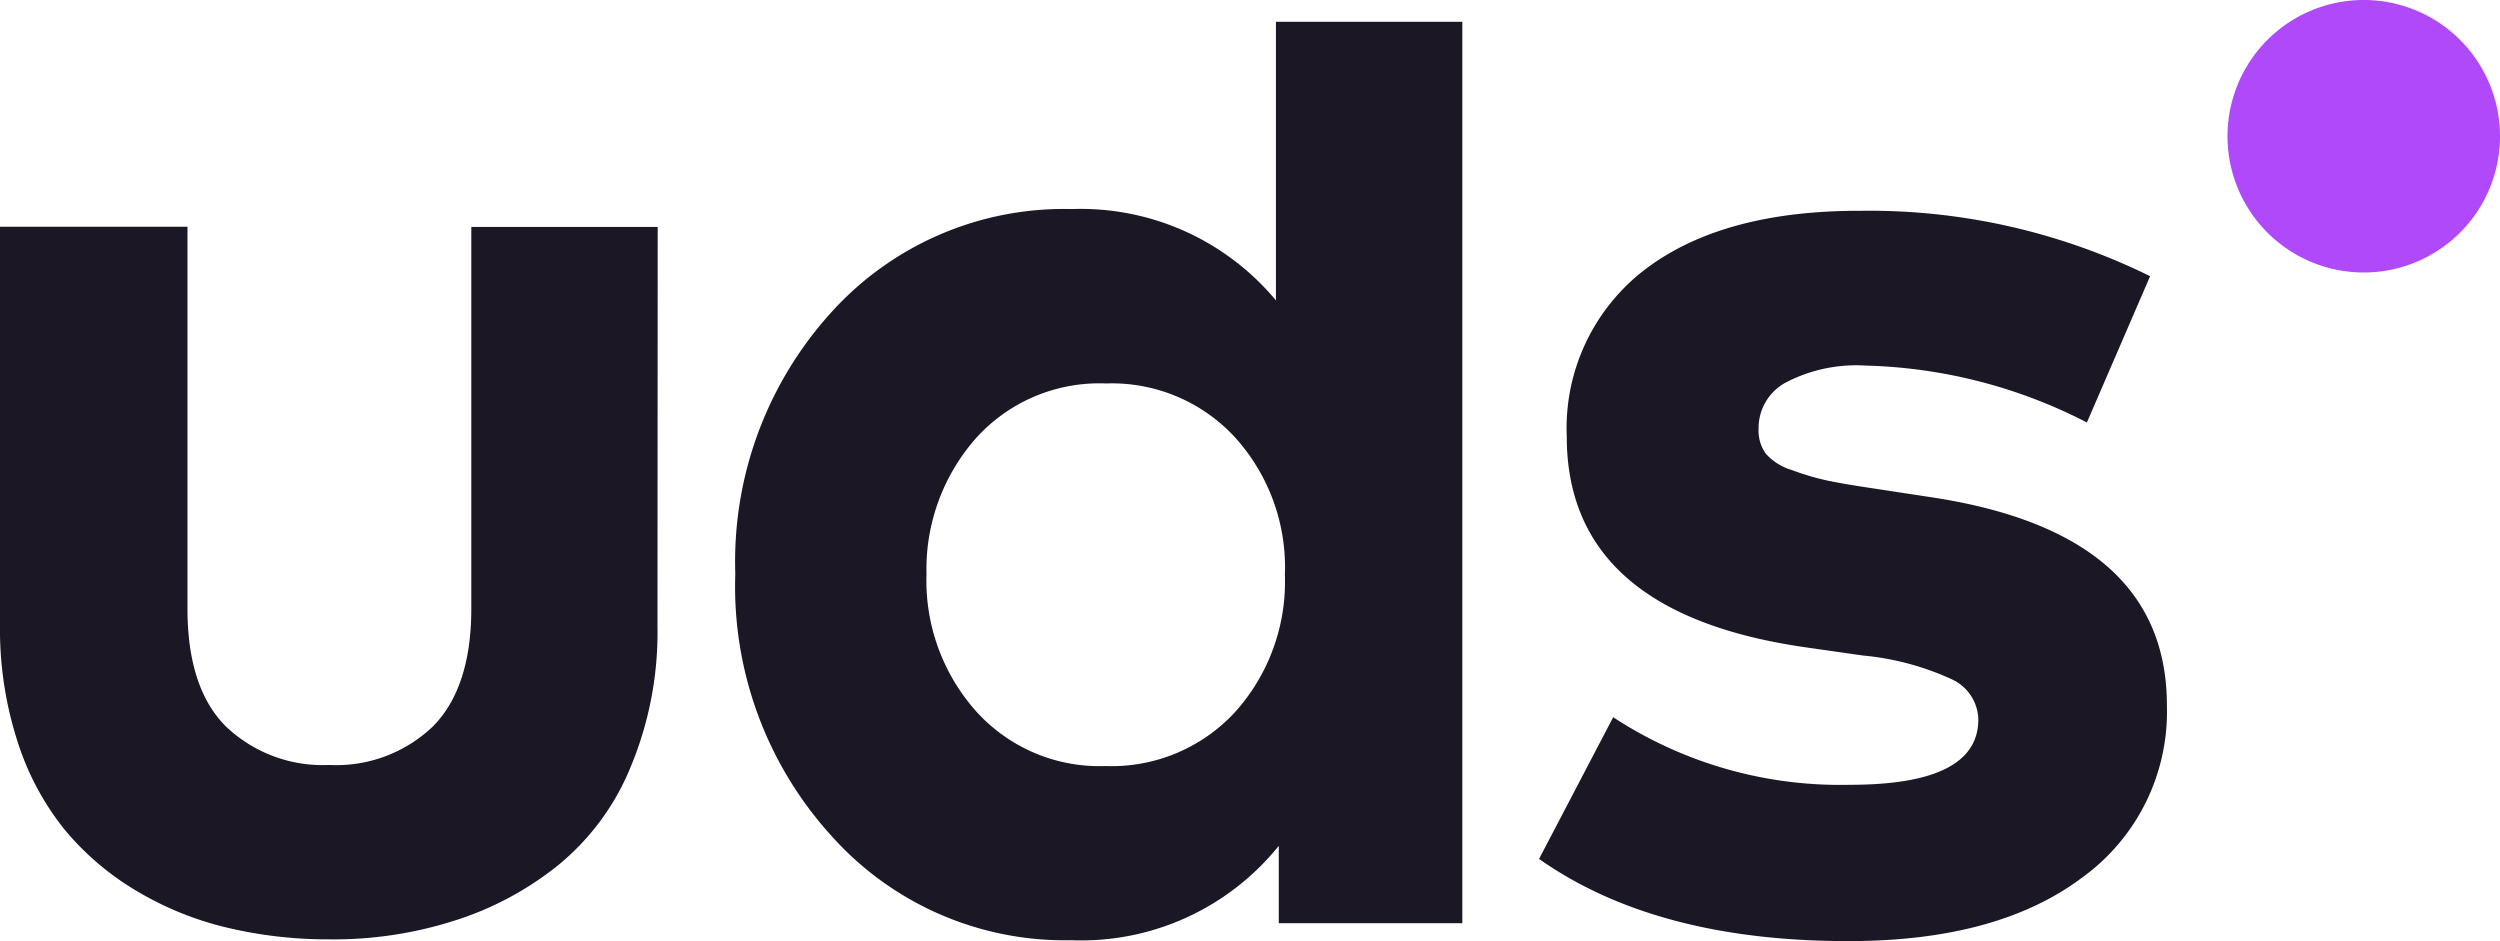 <svg xmlns="http://www.w3.org/2000/svg" viewBox="0 0 114.68 43.17"><defs><style>.cls-1{fill:#af49f9;}.cls-1,.cls-2{fill-rule:evenodd;}.cls-2{fill:#1b1725;}</style></defs><title>Asset 1</title><g id="Layer_2" data-name="Layer 2"><g id="Слой_1" data-name="Слой 1"><path class="cls-1" d="M108.44,0h0a6.25,6.25,0,1,1-6.26,6.24A6.25,6.25,0,0,1,108.44,0Z"/><path class="cls-2" d="M95.73,19.38a23.38,23.38,0,0,0-10.15-2.61,7,7,0,0,0-3.65.77,2.37,2.37,0,0,0-1.26,2.12A1.82,1.82,0,0,0,81,20.81a2.57,2.57,0,0,0,1.19.75,12,12,0,0,0,1.57.47c.51.11,1.2.23,2.08.36l2.82.43q10.75,1.65,10.74,9.55a9.38,9.38,0,0,1-3.88,7.88q-3.89,2.93-10.76,2.92-8.81,0-14.16-3.77L74,32.9A19,19,0,0,0,84.86,36c3.93,0,5.89-1,5.89-3a2.08,2.08,0,0,0-1.24-1.85,12.5,12.5,0,0,0-4.05-1.08l-2.59-.37q-11-1.56-11-9.68a9.16,9.16,0,0,1,3.58-7.65Q79,9.66,85.32,9.67a29.14,29.14,0,0,1,13.31,3Zm-45-1.79a7.61,7.61,0,0,0-5.95,2.5,9.08,9.08,0,0,0-2.28,6.26,9,9,0,0,0,2.27,6.27,7.61,7.61,0,0,0,5.94,2.52,7.7,7.7,0,0,0,5.94-2.47,8.93,8.93,0,0,0,2.29-6.3,8.88,8.88,0,0,0-2.28-6.3A7.68,7.68,0,0,0,50.73,17.59Zm-1.57-8a11.65,11.65,0,0,1,9.37,4.19V1h8.55l0,41.35H58.66V38.8a11.64,11.64,0,0,1-9.54,4.33,14.35,14.35,0,0,1-11-4.81,17,17,0,0,1-4.39-12,17,17,0,0,1,4.41-12A14.38,14.38,0,0,1,49.16,9.59Zm-19,19.12a16.06,16.06,0,0,1-1.23,6.47,11.34,11.34,0,0,1-3.34,4.52,14.6,14.6,0,0,1-4.77,2.54,18.21,18.21,0,0,1-5.73.85,19.93,19.93,0,0,1-4.64-.53A14.66,14.66,0,0,1,6.32,40.9,12.68,12.68,0,0,1,3,38.1,12.42,12.42,0,0,1,.8,34,16.72,16.72,0,0,1,0,28.68L0,10.4H8.6l0,17.52c0,2.43.59,4.24,1.77,5.41a6.43,6.43,0,0,0,4.73,1.76,6.41,6.41,0,0,0,4.74-1.75c1.18-1.17,1.78-3,1.78-5.41l0-17.52h8.55Z"/></g></g></svg>
